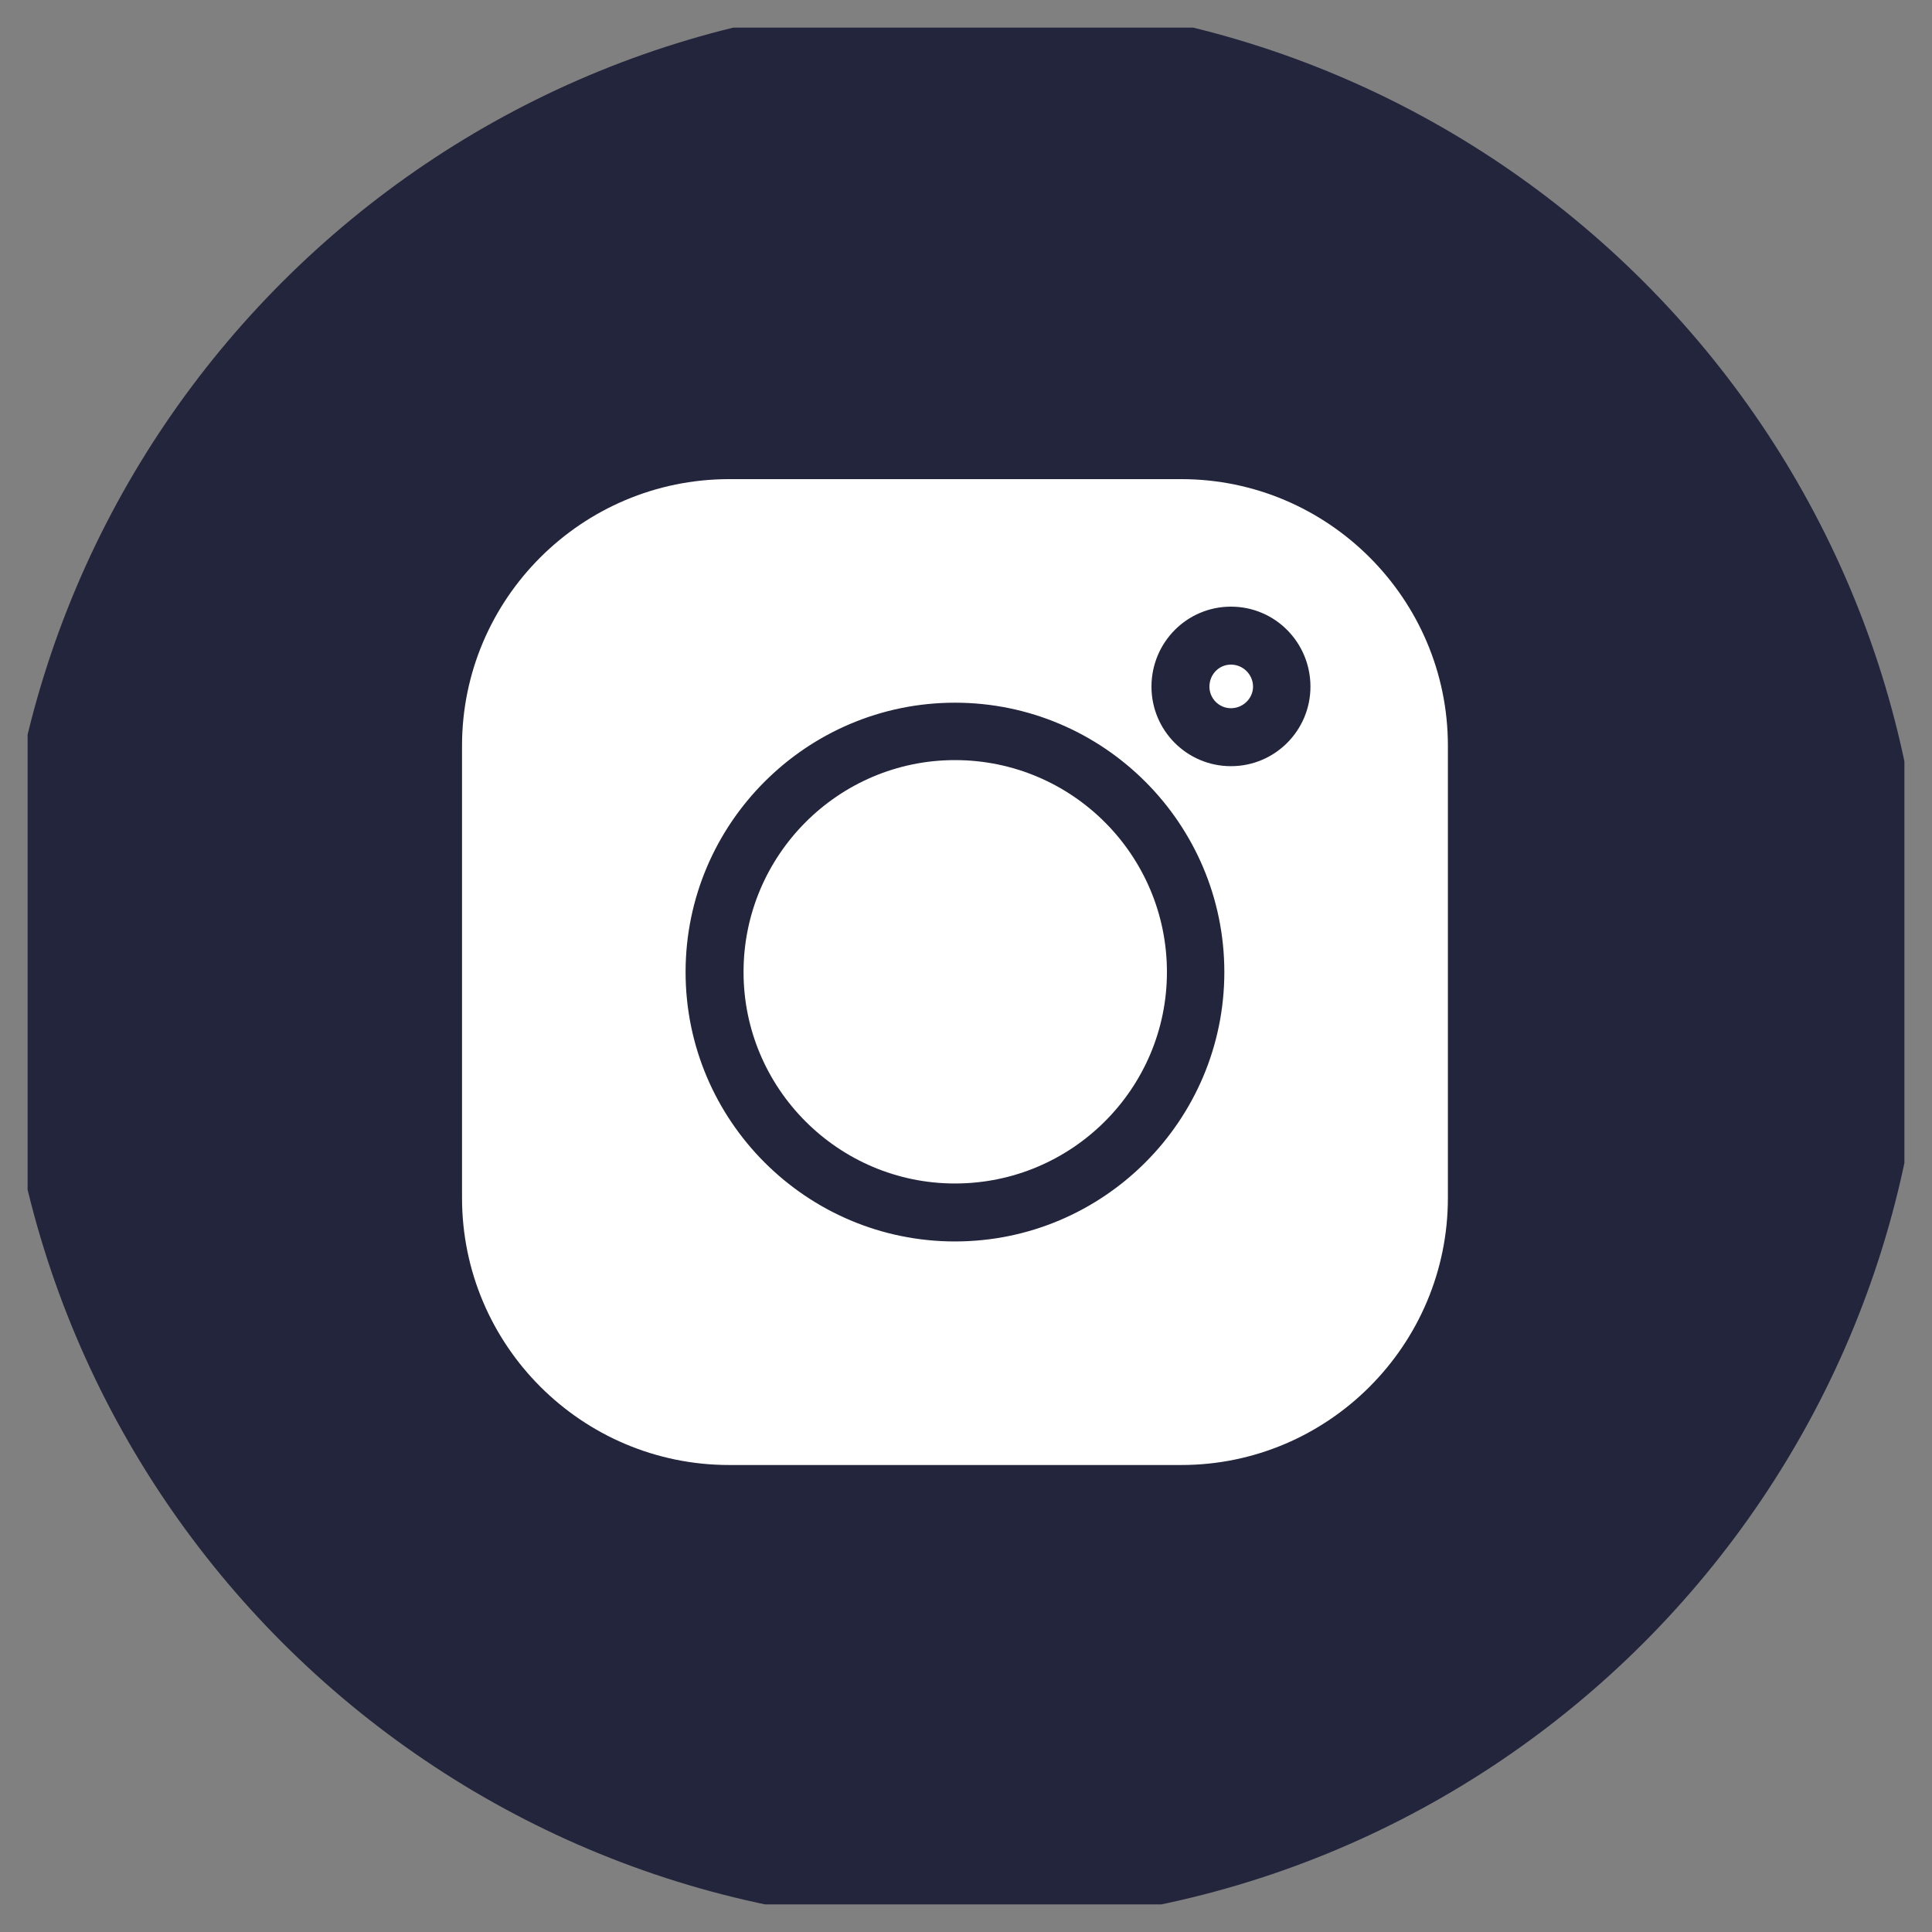 <svg width="35" height="35" viewBox="0 0 35 35" fill="none" xmlns="http://www.w3.org/2000/svg" xmlns:xlink="http://www.w3.org/1999/xlink">
	<rect x="0" y="0" width="35" height="35" fill="#808080" stroke="none"/>
	<desc>
			Created with Pixso.
	</desc>
	<defs>
		<clipPath id="clip22102_4204">
			<rect id="Group 9" rx="0" width="34" height="34" transform="translate(0.5 0.5)" fill="white" fill-opacity="0"/>
		</clipPath>
	</defs>
	<rect id="Group 9" rx="0" width="34" height="34" transform="translate(0.5 0.5)" fill="#FFFFFF" fill-opacity="0"/>
	<g clip-path="url(#clip22102_4204)">
		<path id="Vector" d="M34.88 17.43C34.88 27.06 27.08 34.87 17.45 34.87C7.82 34.87 0.01 27.06 0.01 17.43C0.01 7.8 7.82 0 17.45 0C27.08 0 34.88 7.8 34.88 17.43Z" fill="#22253B" fill-opacity="1" fill-rule="nonzero"/>
		<path id="Vector" d="M21.4 8.68L13.21 8.68C10.54 8.68 8.37 10.85 8.37 13.51L8.37 21.7C8.37 24.37 10.54 26.54 13.21 26.54L21.4 26.54C24.06 26.54 26.23 24.37 26.23 21.7L26.23 13.51C26.23 10.85 24.06 8.68 21.4 8.68ZM17.3 22.49C14.61 22.49 12.42 20.3 12.42 17.61C12.42 14.92 14.61 12.73 17.3 12.73C19.99 12.73 22.18 14.92 22.18 17.61C22.18 20.3 19.99 22.49 17.3 22.49ZM22.3 13.88C21.5 13.88 20.86 13.23 20.86 12.44C20.86 11.64 21.5 10.99 22.3 10.99C23.1 10.99 23.74 11.64 23.74 12.44C23.74 13.23 23.1 13.88 22.3 13.88Z" fill="#FFFFFF" fill-opacity="1" fill-rule="nonzero"/>
		<path id="Vector" d="M17.3 13.77C15.19 13.77 13.47 15.49 13.47 17.61C13.47 19.72 15.19 21.44 17.3 21.44C19.42 21.44 21.14 19.72 21.14 17.61C21.14 15.49 19.42 13.77 17.3 13.77Z" fill="#FFFFFF" fill-opacity="1" fill-rule="nonzero"/>
		<path id="Vector" d="M22.3 12.04C22.08 12.04 21.91 12.22 21.91 12.44C21.91 12.65 22.08 12.83 22.3 12.83C22.52 12.83 22.7 12.65 22.7 12.44C22.7 12.22 22.52 12.04 22.3 12.04Z" fill="#FFFFFF" fill-opacity="1" fill-rule="nonzero"/>
	</g>
</svg>

